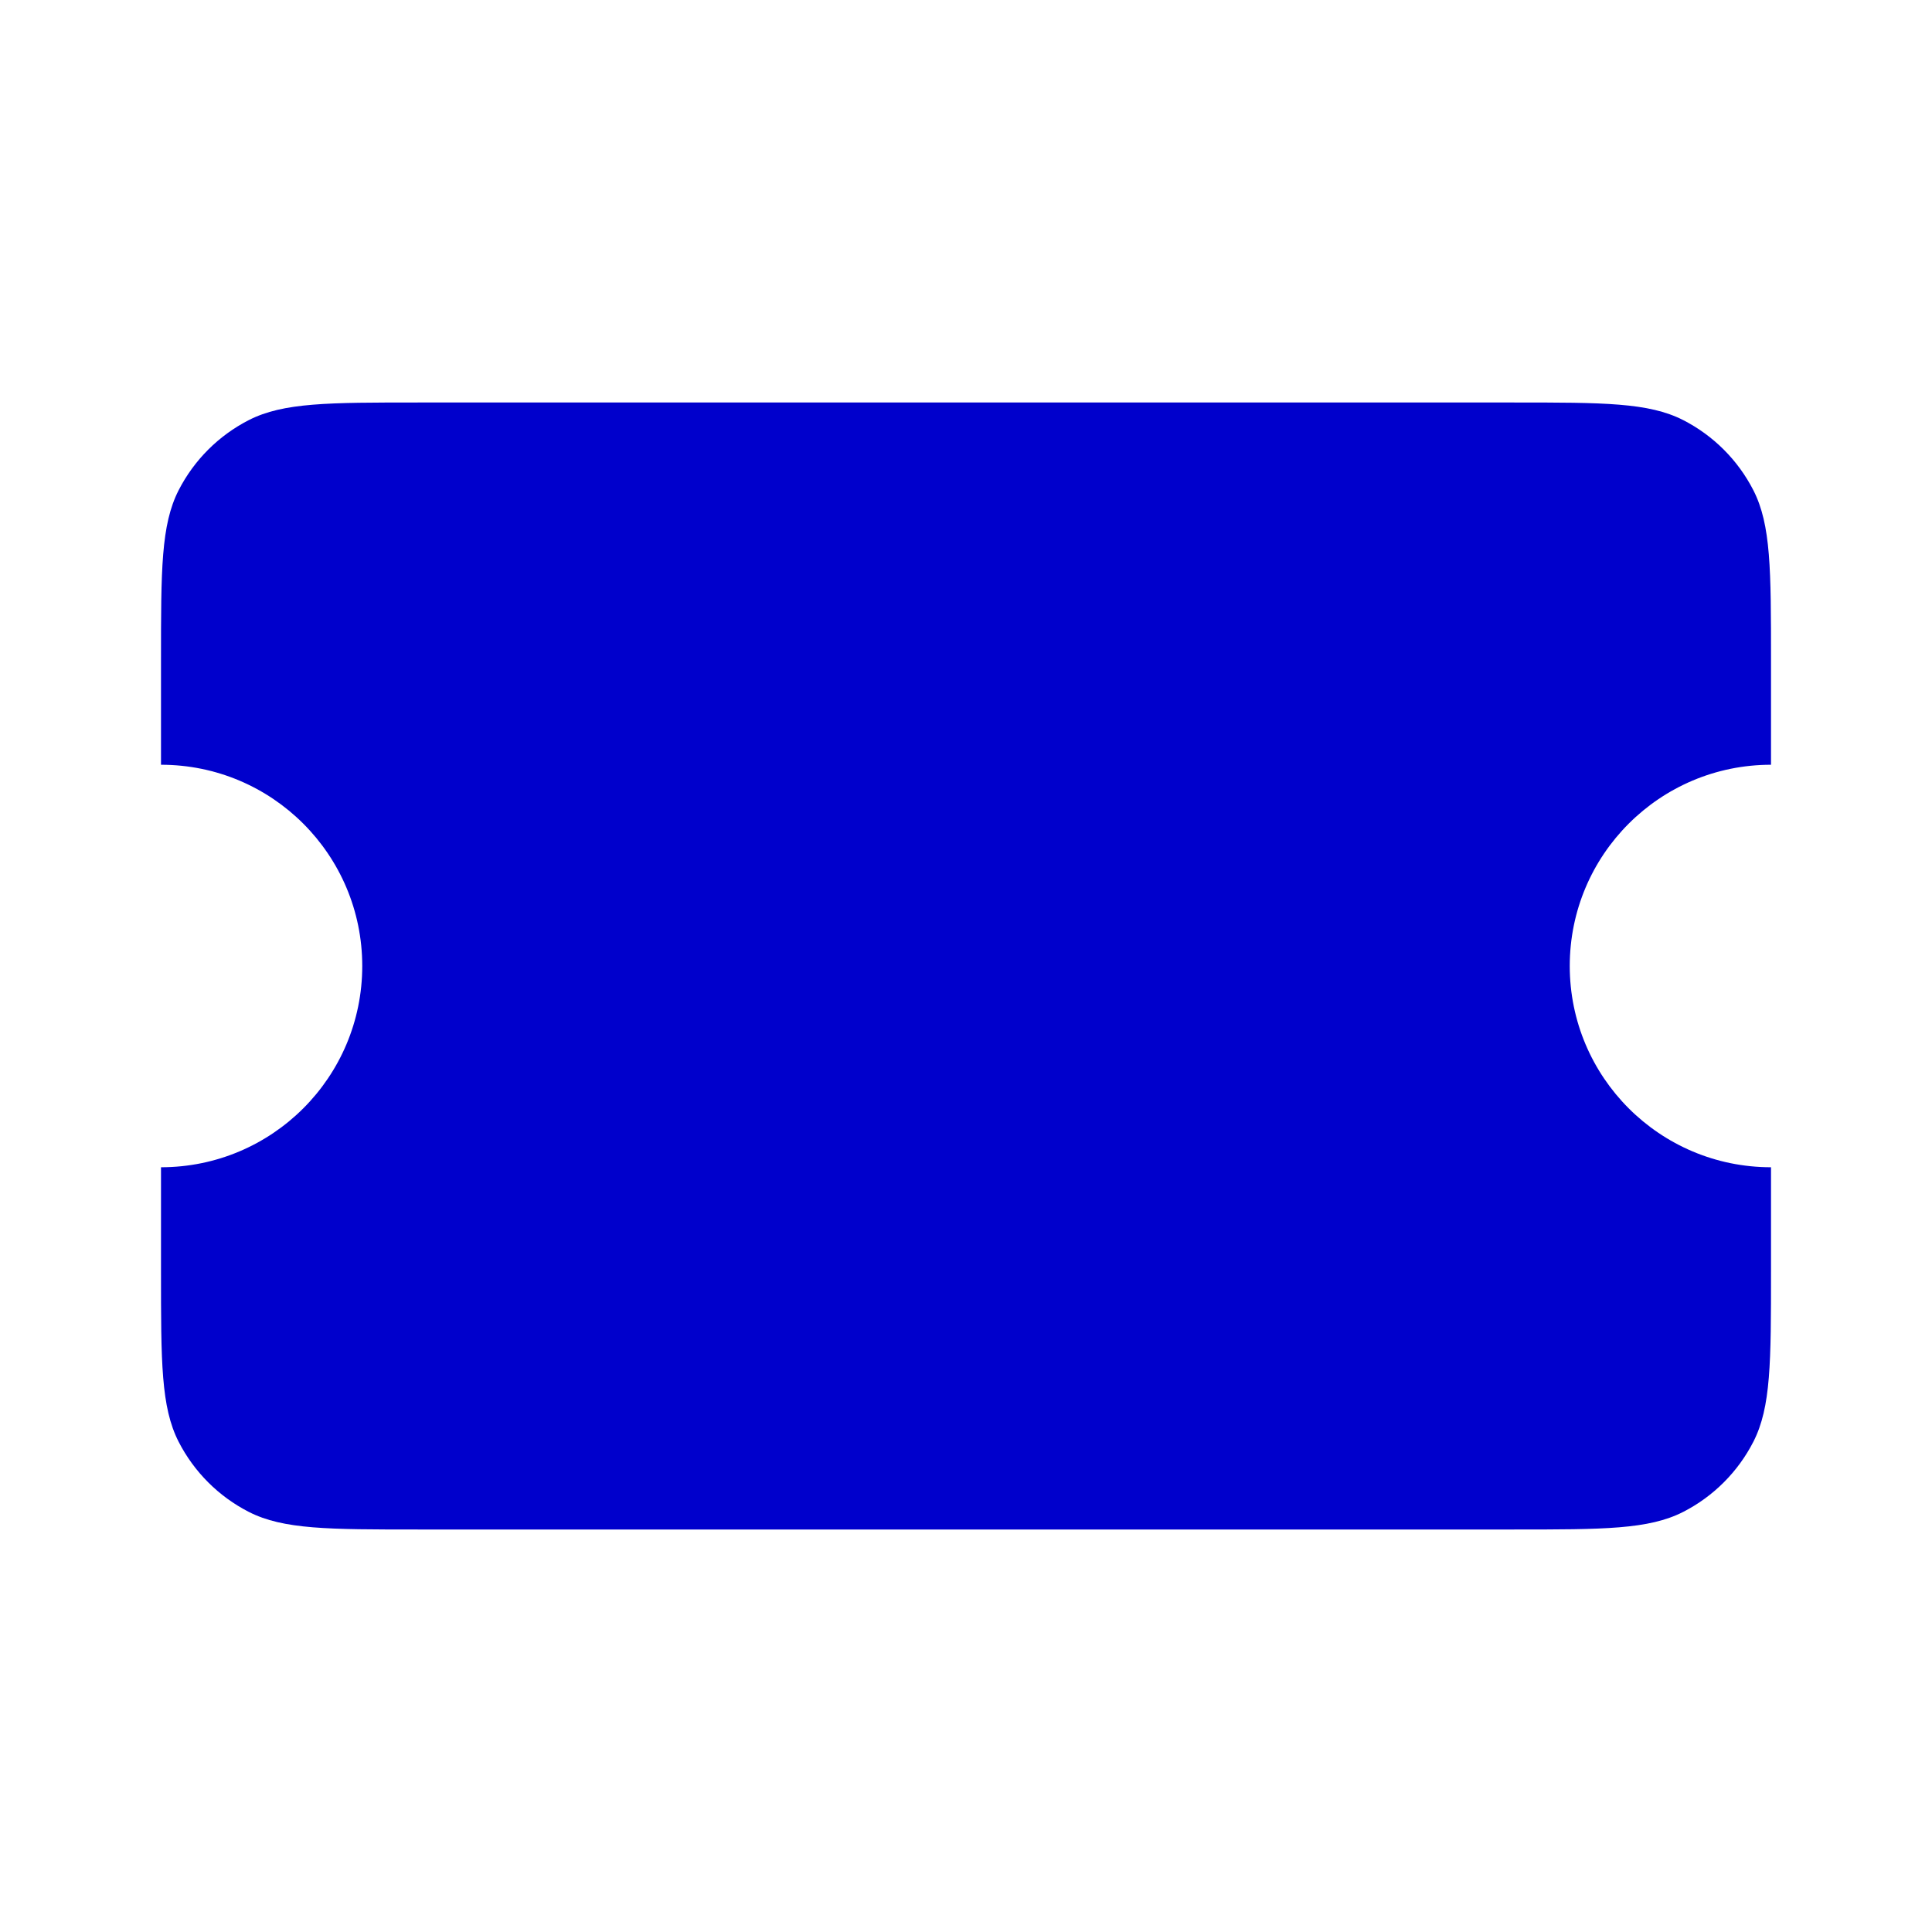 <svg width="24" height="24" viewBox="0 0 24 24" fill="none" xmlns="http://www.w3.org/2000/svg">
<path d="M2.218 6.092C2 6.52 2 7.08 2 8.2V9.5C3.381 9.5 4.5 10.619 4.5 12C4.5 13.381 3.381 14.5 2 14.5V15.8C2 16.92 2 17.48 2.218 17.908C2.41 18.284 2.716 18.59 3.092 18.782C3.52 19 4.08 19 5.2 19H18.8C19.92 19 20.48 19 20.908 18.782C21.284 18.59 21.59 18.284 21.782 17.908C22 17.48 22 16.92 22 15.8V14.5C20.619 14.5 19.5 13.381 19.5 12C19.5 10.619 20.619 9.5 22 9.5V8.2C22 7.08 22 6.52 21.782 6.092C21.59 5.716 21.284 5.41 20.908 5.218C20.48 5 19.92 5 18.8 5H5.2C4.08 5 3.52 5 3.092 5.218C2.716 5.41 2.41 5.716 2.218 6.092Z" fill="#0000CC"/>
</svg>
